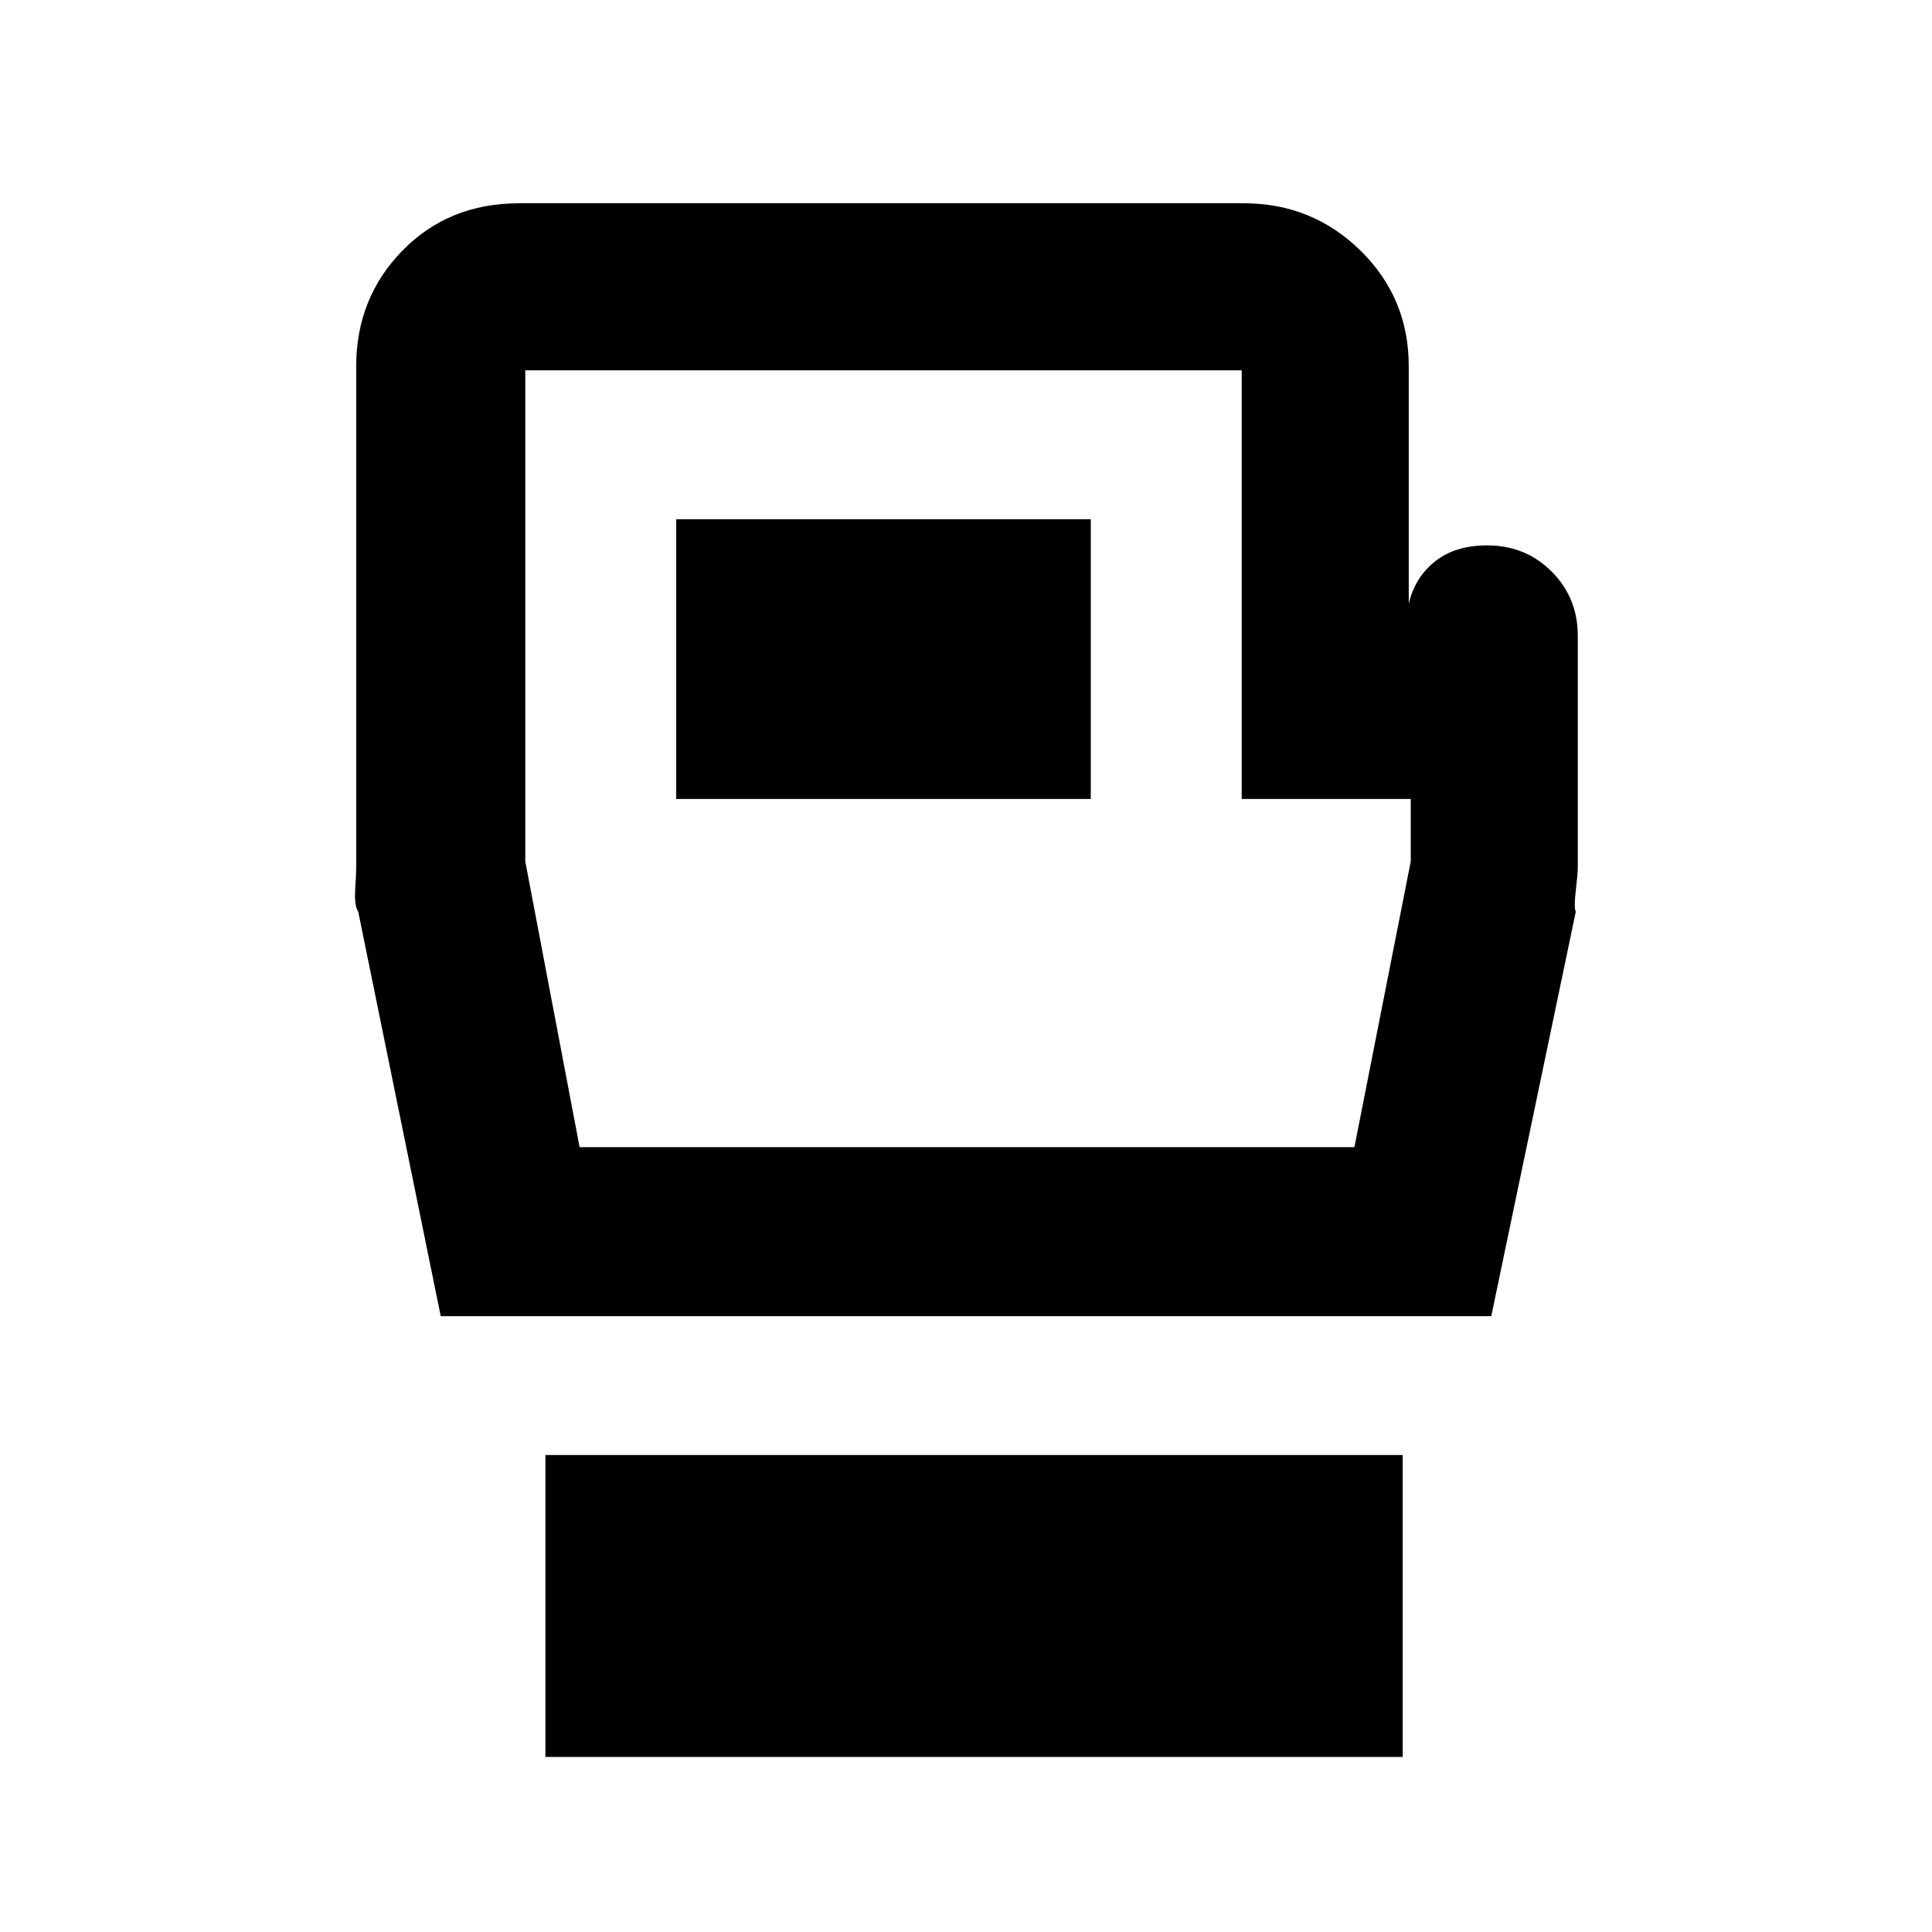 <svg xmlns="http://www.w3.org/2000/svg" height="48" width="48"><path d="M13.55 43.65v-7.5h21.3v7.5Zm-2.6-10.95L8.9 22.65q-.1-.15-.075-.55.025-.4.025-.55V9.1q0-1.7 1.15-2.875t2.9-1.175h18q1.7 0 2.9 1.175T35 9.1V15q.15-.65.65-1.05t1.3-.4q.95 0 1.6.65.65.65.65 1.6v5.75q0 .15-.05.575-.05.425 0 .525l-2.1 10.05Zm3.45-4.2h19.25l1.4-7.1v-1.55h-4.2V9.2h-17.8v12.2Zm2.4-8.65h10.3V12.9H16.8Zm7.2-1Z"/></svg>